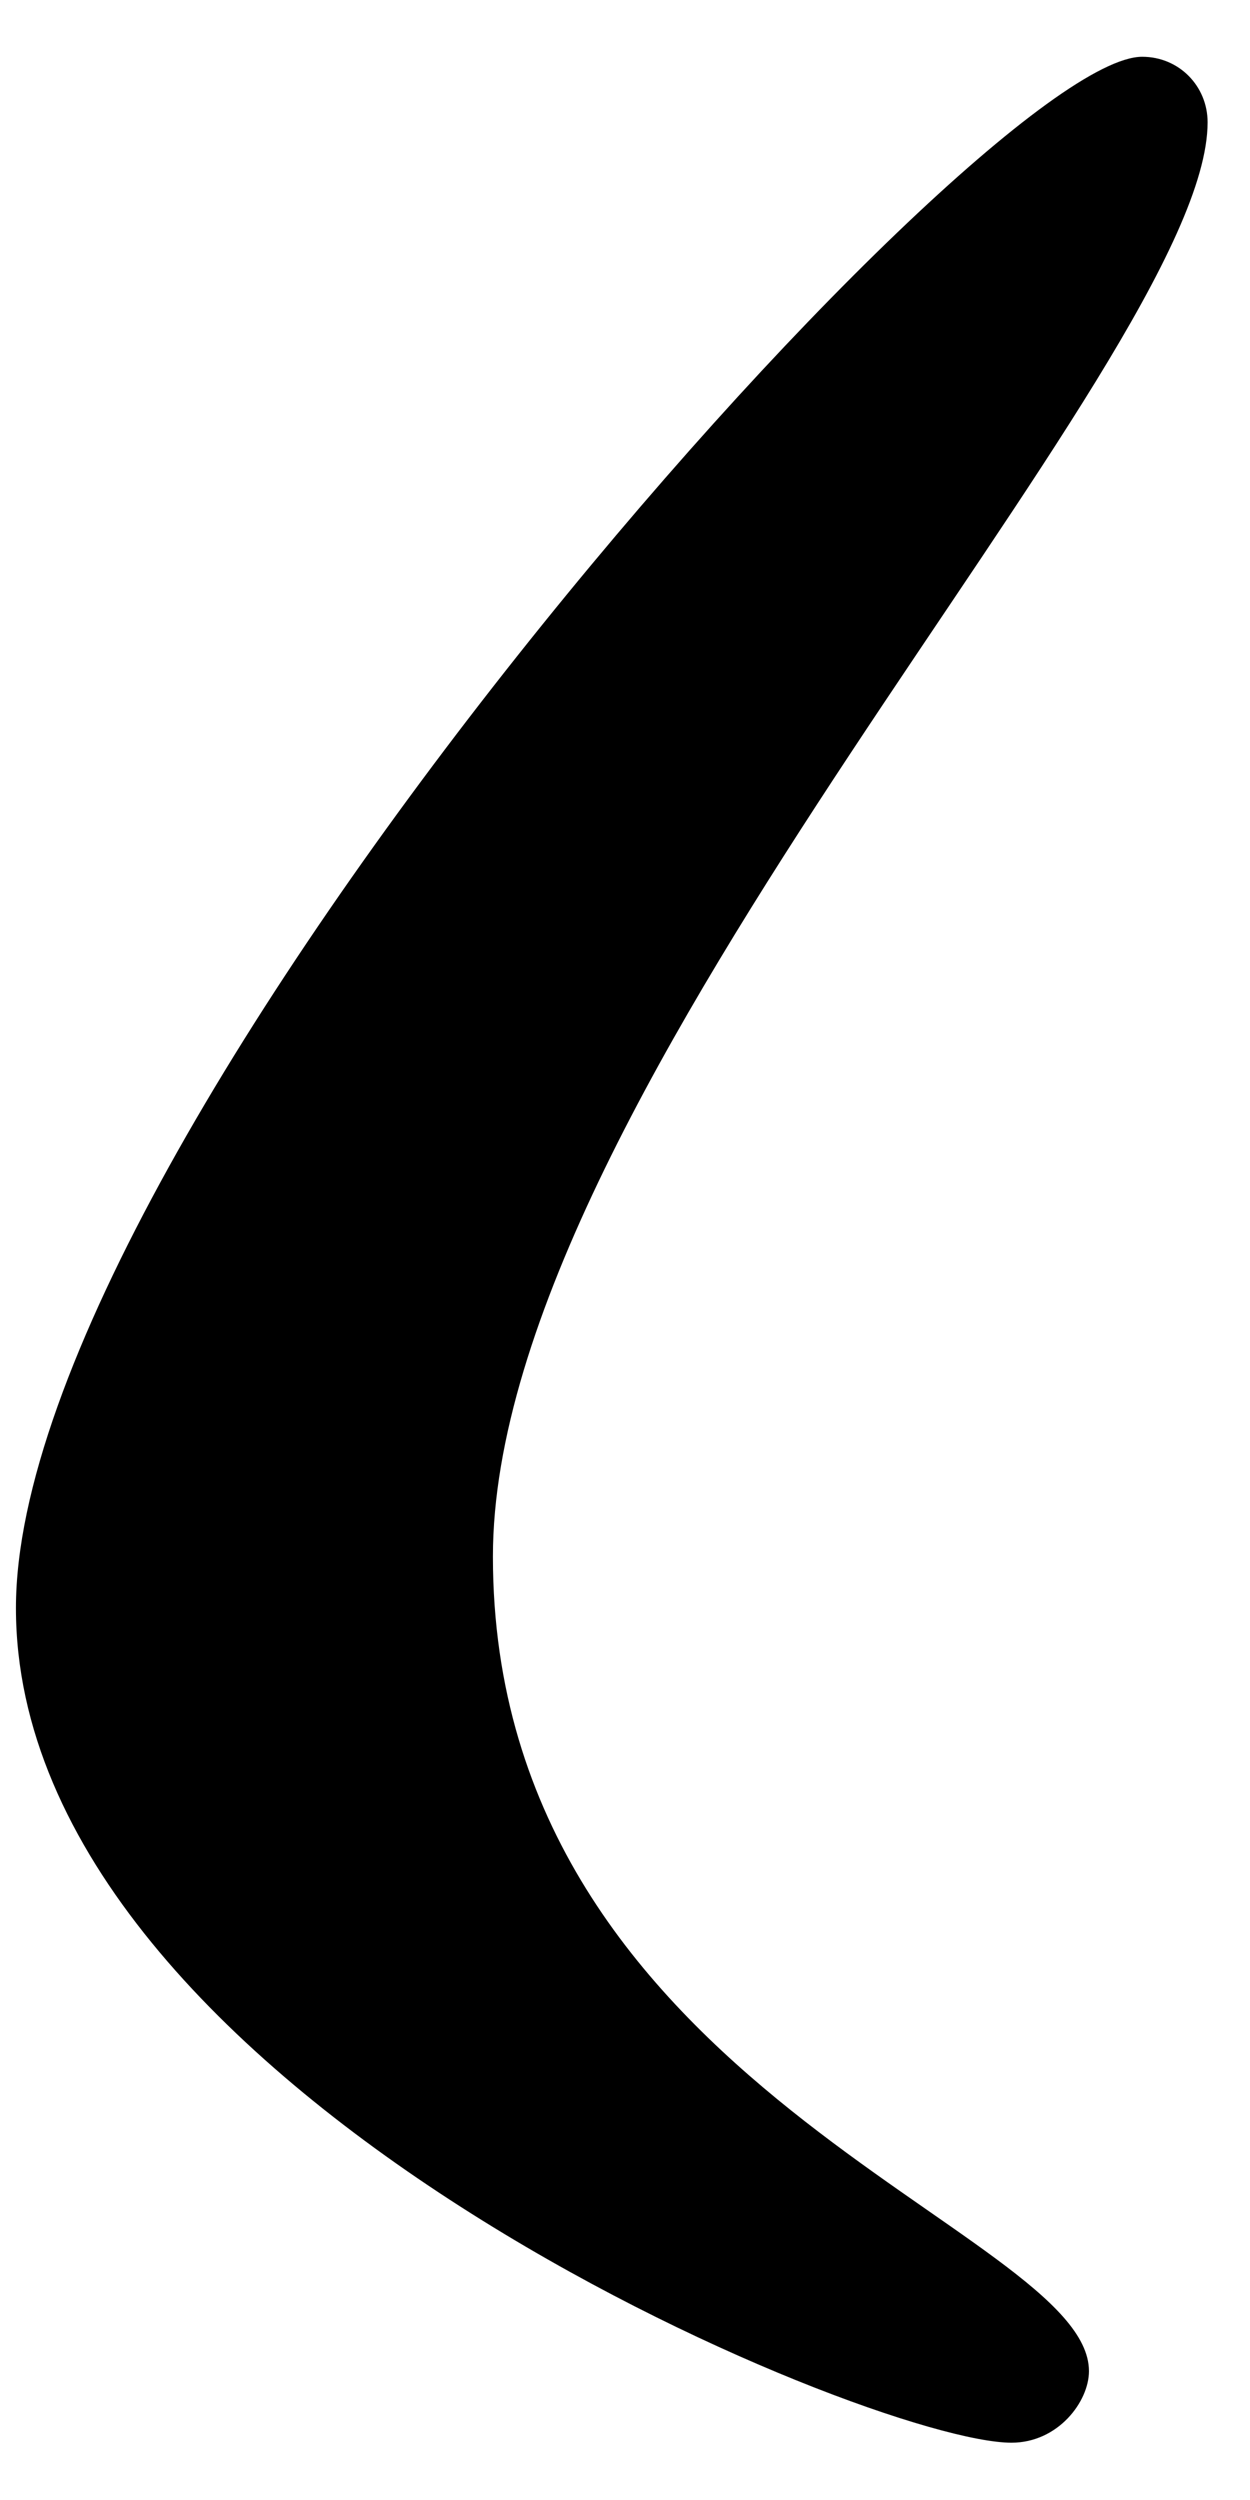 <svg width="12" height="24" viewBox="0 0 12 24" fill="none" xmlns="http://www.w3.org/2000/svg">
<path d="M0.153 15.437C0.153 10.916 9.387 0.545 10.965 0.545C11.32 0.545 11.593 0.828 11.593 1.174C11.593 3.459 4.732 10.462 4.732 14.943C4.732 20.061 10.454 21.394 10.454 22.763C10.454 23.055 10.158 23.45 9.71 23.45C8.355 23.45 0.153 20.083 0.153 15.437Z" fill="black"/>
</svg>

